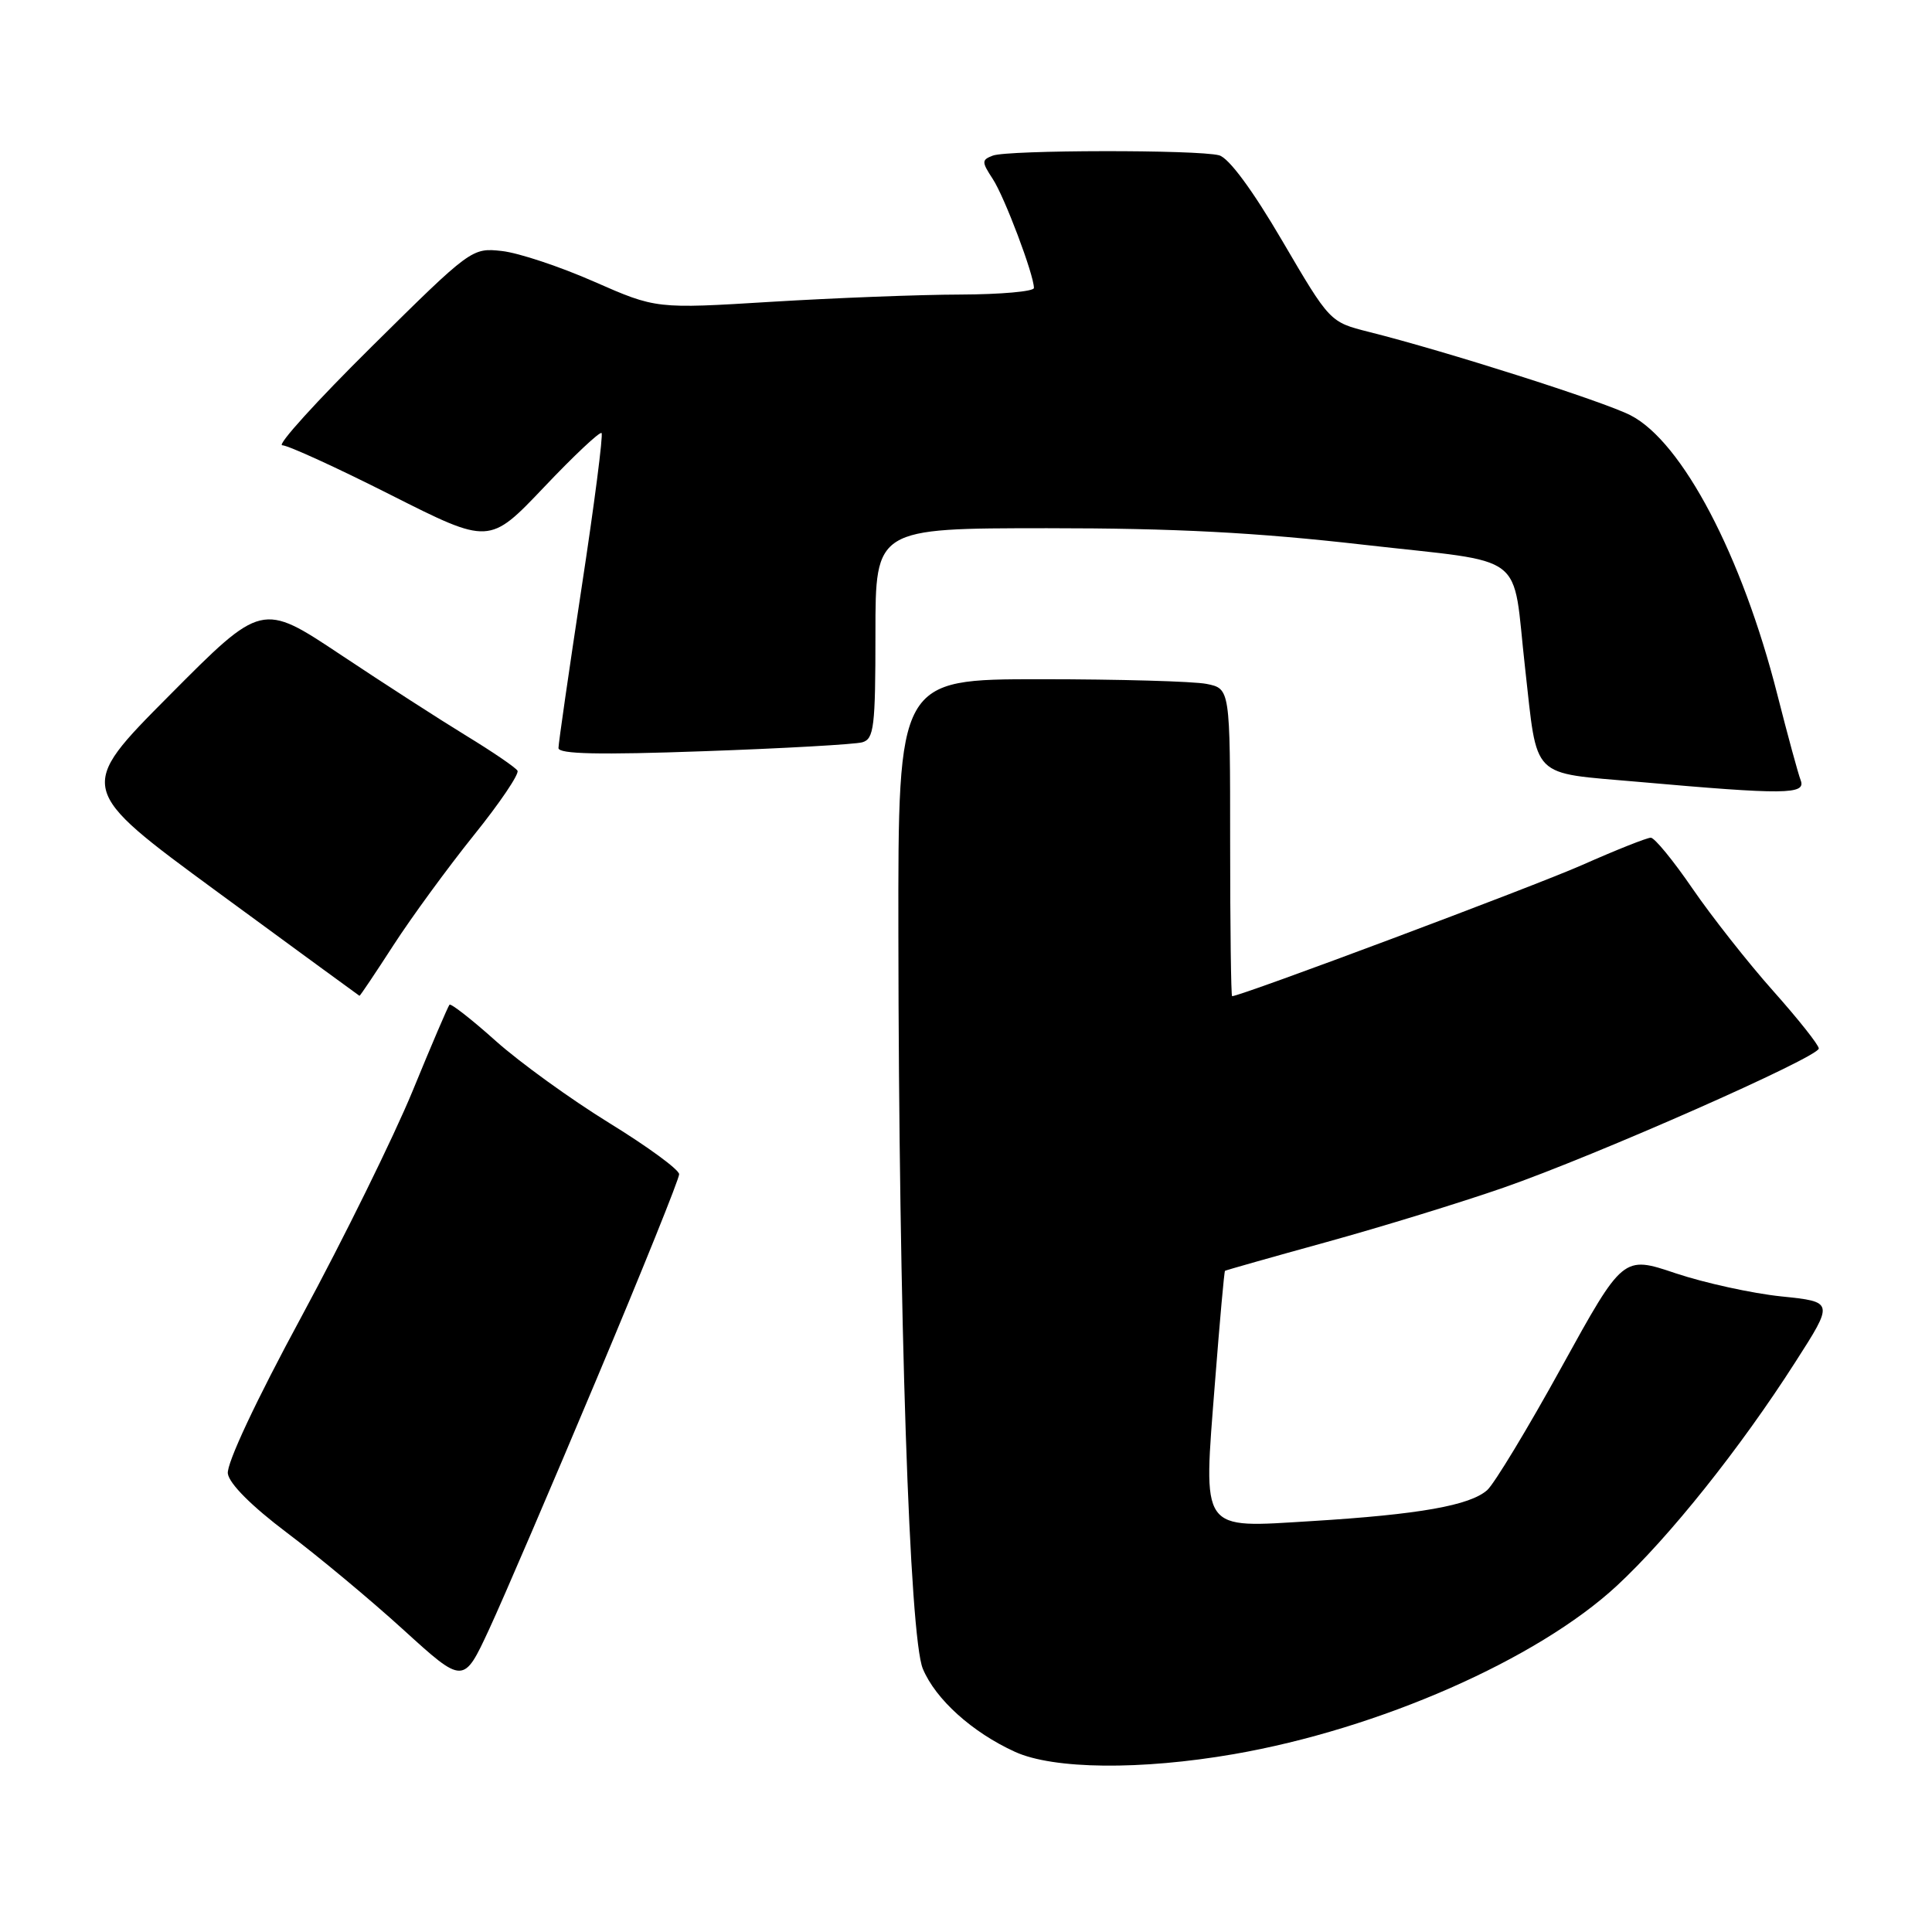 <?xml version="1.0" encoding="UTF-8" standalone="no"?>
<!DOCTYPE svg PUBLIC "-//W3C//DTD SVG 1.1//EN" "http://www.w3.org/Graphics/SVG/1.1/DTD/svg11.dtd" >
<svg xmlns="http://www.w3.org/2000/svg" xmlns:xlink="http://www.w3.org/1999/xlink" version="1.1" viewBox="0 0 256 256">
 <g >
 <path fill="currentColor"
d=" M 163.50 232.43 C 182.76 229.09 203.68 219.89 214.23 210.13 C 221.16 203.71 230.56 191.94 237.88 180.50 C 243.01 172.50 243.01 172.50 236.02 171.78 C 232.17 171.38 225.88 170.00 222.04 168.72 C 215.07 166.37 215.07 166.37 206.93 181.12 C 202.46 189.24 198.02 196.57 197.08 197.43 C 194.81 199.48 188.04 200.68 173.85 201.55 C 158.88 202.46 159.43 203.25 160.99 183.19 C 161.62 175.13 162.21 168.47 162.32 168.39 C 162.42 168.31 168.49 166.59 175.81 164.57 C 183.13 162.55 193.65 159.31 199.20 157.38 C 211.48 153.11 241.00 140.07 241.00 138.93 C 241.00 138.47 238.28 135.04 234.95 131.30 C 231.62 127.56 226.82 121.46 224.27 117.75 C 221.73 114.04 219.24 111.00 218.74 111.00 C 218.23 111.00 214.15 112.62 209.66 114.61 C 203.27 117.44 164.41 132.00 163.26 132.00 C 163.12 132.00 163.00 122.83 163.00 111.62 C 163.00 91.25 163.00 91.25 159.87 90.62 C 158.16 90.28 148.26 90.00 137.87 90.00 C 119.00 90.00 119.00 90.00 119.04 123.75 C 119.09 174.37 120.51 216.89 122.28 221.12 C 123.97 225.17 128.83 229.55 134.50 232.13 C 139.59 234.45 151.16 234.57 163.50 232.43 Z  M 79.11 182.59 C 85.10 168.34 90.00 156.19 89.99 155.59 C 89.99 154.99 85.83 151.94 80.74 148.81 C 75.66 145.68 68.89 140.79 65.70 137.94 C 62.52 135.09 59.75 132.93 59.56 133.13 C 59.37 133.33 57.16 138.49 54.66 144.59 C 52.15 150.68 45.55 164.09 39.99 174.38 C 33.91 185.61 30.00 193.95 30.19 195.26 C 30.38 196.61 33.37 199.59 38.00 203.08 C 42.12 206.18 49.08 211.97 53.46 215.96 C 61.42 223.20 61.42 223.20 64.83 215.85 C 66.70 211.81 73.13 196.84 79.11 182.59 Z  M 52.13 125.25 C 54.53 121.54 59.32 114.99 62.77 110.69 C 66.23 106.40 68.83 102.54 68.57 102.12 C 68.31 101.69 65.26 99.61 61.80 97.50 C 58.33 95.38 50.82 90.54 45.10 86.73 C 34.70 79.81 34.70 79.81 22.43 92.16 C 10.16 104.50 10.16 104.50 28.83 118.20 C 39.10 125.73 47.56 131.92 47.63 131.95 C 47.71 131.98 49.73 128.96 52.13 125.25 Z  M 238.60 103.39 C 238.26 102.51 236.87 97.40 235.51 92.05 C 230.84 73.63 222.90 58.52 216.04 55.02 C 212.42 53.17 191.57 46.53 181.35 43.97 C 176.21 42.67 176.21 42.67 169.90 31.90 C 165.95 25.15 162.82 20.92 161.54 20.58 C 158.72 19.82 133.54 19.86 131.55 20.62 C 130.06 21.19 130.06 21.44 131.55 23.72 C 133.11 26.10 137.00 36.41 137.00 38.16 C 137.00 38.62 132.61 39.01 127.25 39.03 C 121.89 39.04 110.63 39.48 102.22 39.99 C 86.94 40.93 86.94 40.93 78.72 37.32 C 74.20 35.33 68.70 33.50 66.50 33.26 C 62.53 32.82 62.39 32.93 49.27 45.91 C 41.99 53.11 36.65 59.00 37.40 59.00 C 38.14 59.00 44.62 61.96 51.80 65.59 C 64.84 72.17 64.84 72.17 72.07 64.57 C 76.04 60.38 79.48 57.15 79.71 57.38 C 79.94 57.61 78.75 66.84 77.06 77.90 C 75.38 88.96 74.00 98.51 74.00 99.12 C 74.00 99.92 79.41 100.04 93.25 99.54 C 103.84 99.17 113.29 98.63 114.25 98.36 C 115.81 97.92 116.00 96.35 116.00 83.93 C 116.00 70.00 116.00 70.00 138.75 69.99 C 155.70 69.99 166.39 70.55 180.68 72.18 C 202.76 74.70 200.31 72.84 202.08 88.50 C 203.77 103.46 202.64 102.32 217.10 103.60 C 236.53 105.32 239.33 105.30 238.60 103.39 Z "/>
</g>
</svg>